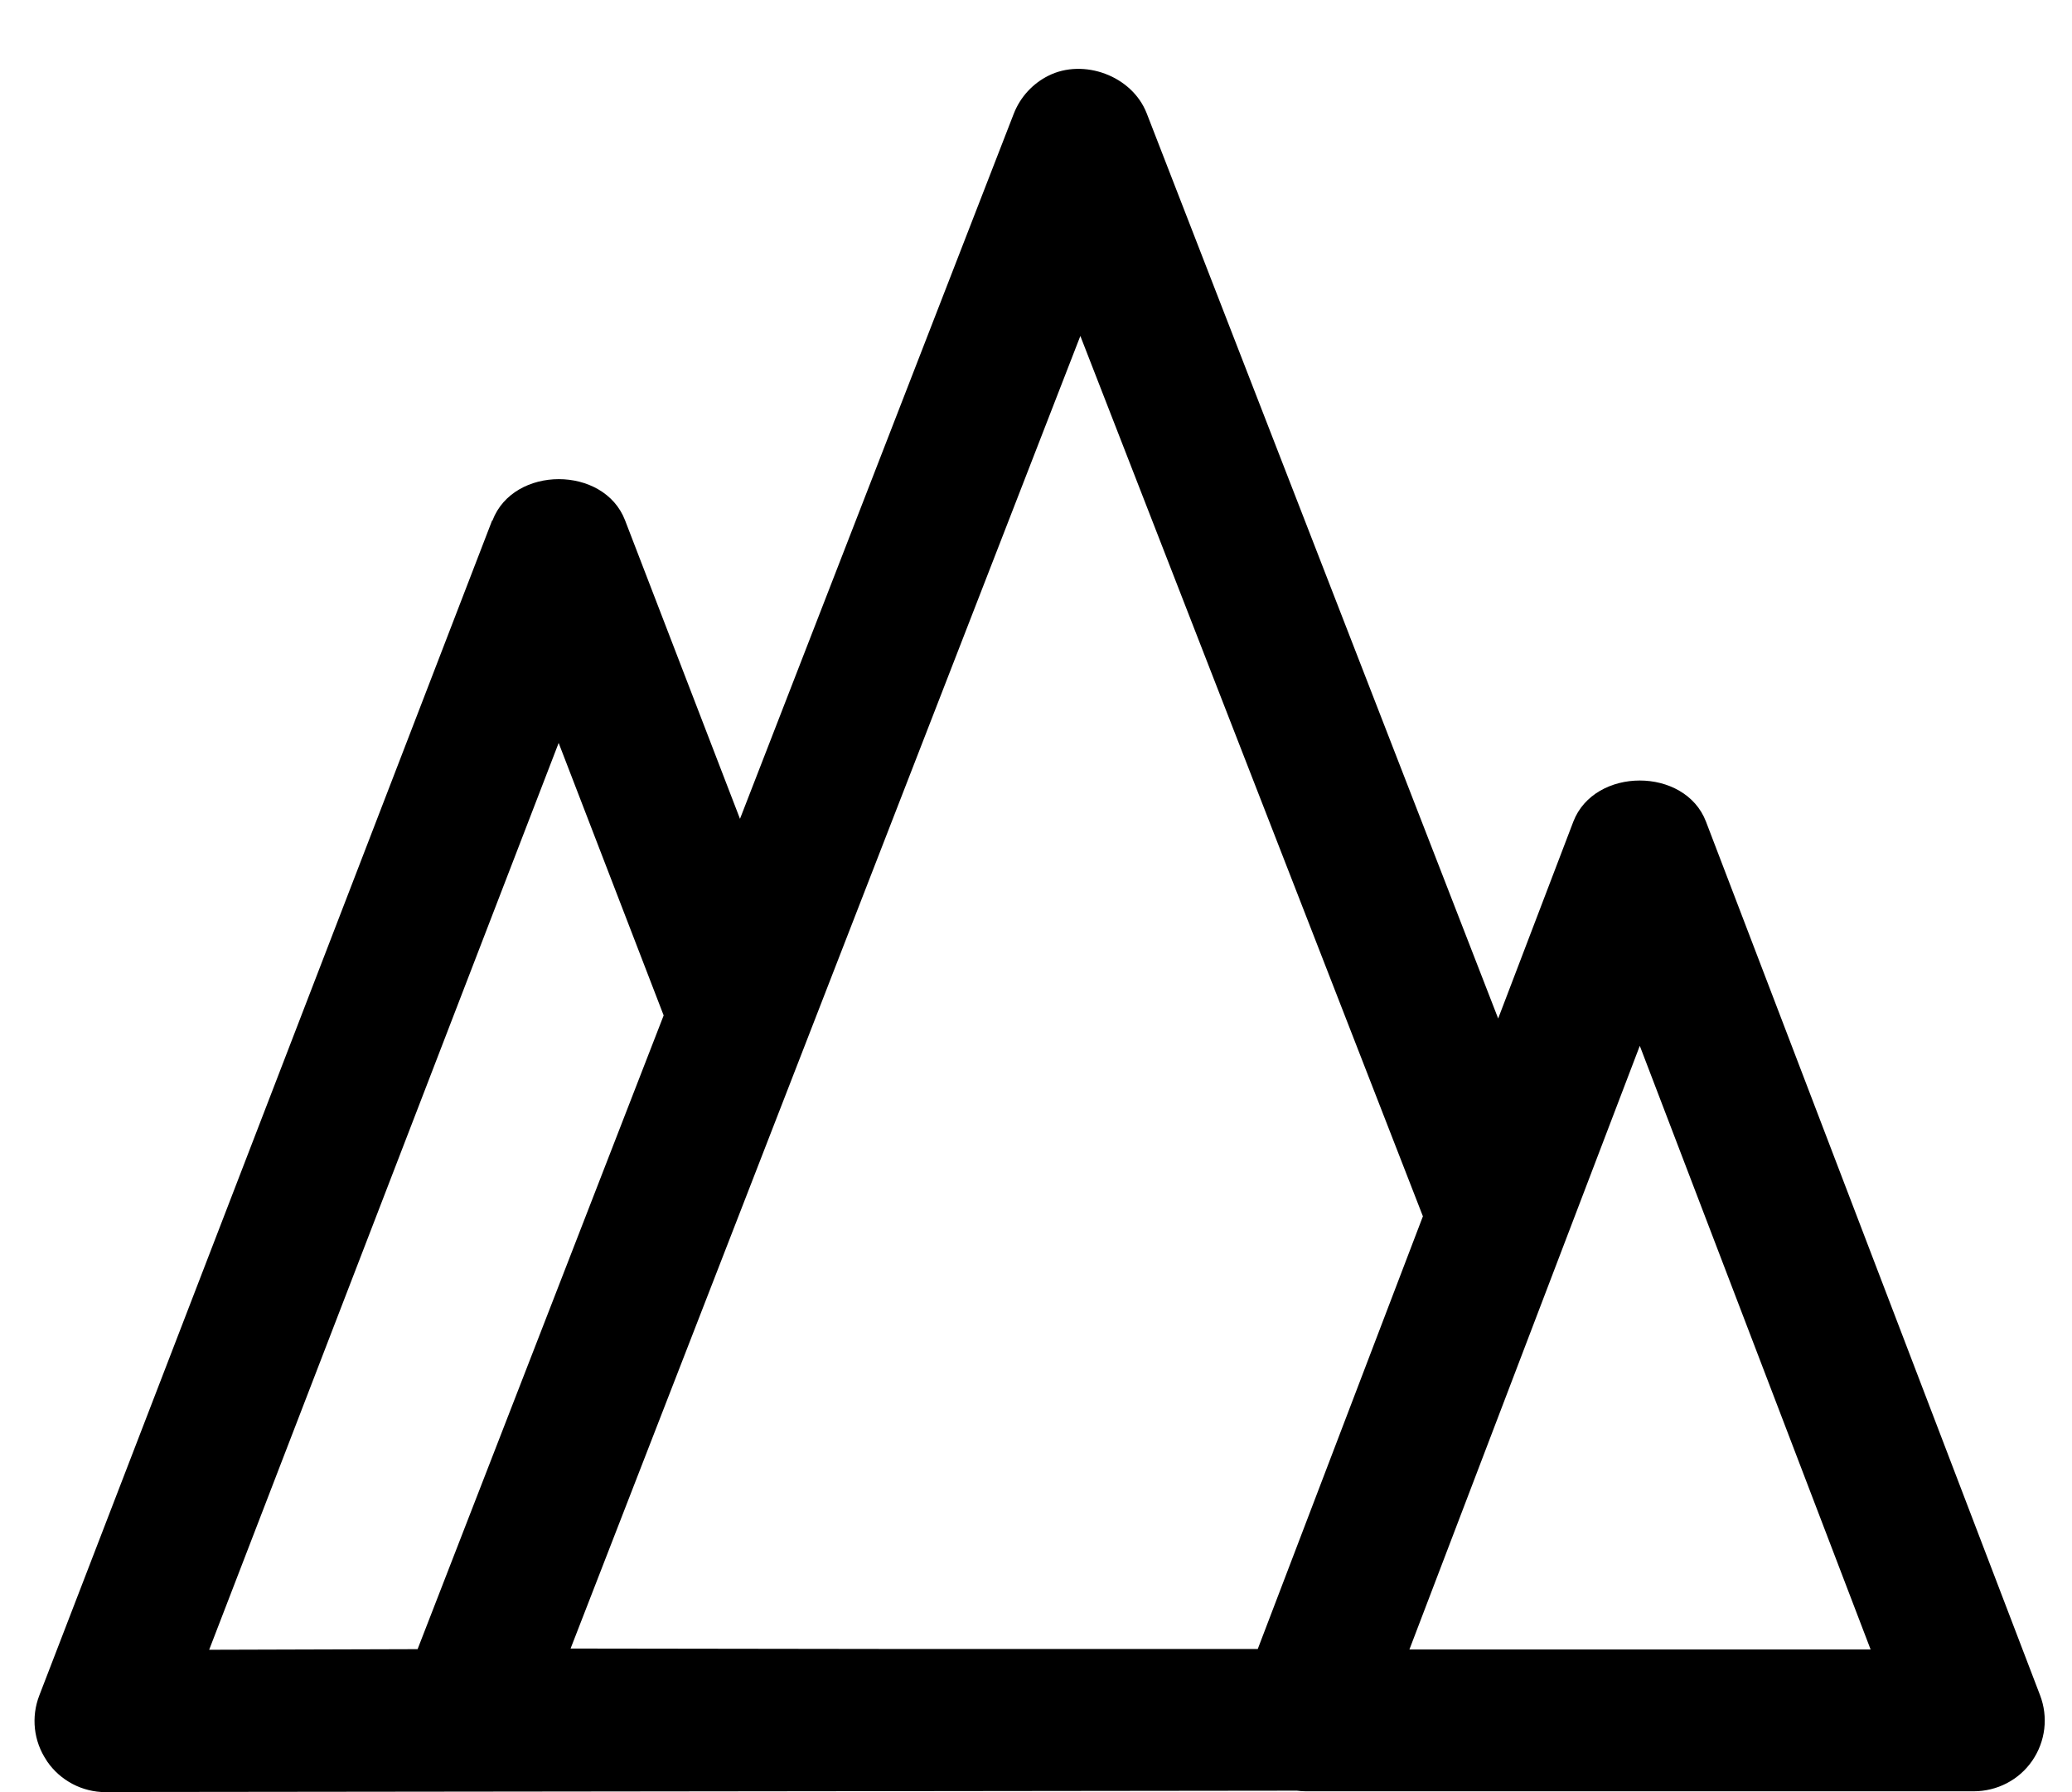 <?xml version="1.0" encoding="utf-8"?>
<!-- Generated by IcoMoon.io -->
<!DOCTYPE svg PUBLIC "-//W3C//DTD SVG 1.1//EN" "http://www.w3.org/Graphics/SVG/1.1/DTD/svg11.dtd">
<svg version="1.1" xmlns="http://www.w3.org/2000/svg" xmlns:xlink="http://www.w3.org/1999/xlink" width="37" height="32" viewBox="0 0 37 32">
<path fill="#000" d="M1.886 32c-0.417 0-0.807-0.205-1.044-0.548-0.004-0.006-0.007-0.013-0.011-0.019-0.231-0.343-0.278-0.775-0.129-1.16l8.086-20.98 0.006 0.004 0.002-0.008c0.377-0.978 1.988-0.978 2.365 0l2.053 5.332 4.889-12.591c0.118-0.302 0.343-0.541 0.619-0.678 0.623-0.313 1.492-0.004 1.755 0.672l6.276 16.162 1.342-3.515c0.377-0.978 1.995-0.98 2.369 0l5.965 15.597c0.15 0.39 0.098 0.826-0.139 1.171s-0.629 0.546-1.047 0.546h-11.919c-0.054 0-0.111-0.004-0.165-0.011l-21.27 0.024c-0.002 0-0.004 0-0.004 0zM9.976 13.266l-6.241 16.192 3.722-0.011 4.394-11.316-1.875-4.865zM25.75 29.453h7.654l-4.122-10.779-4.114 10.779h0.582zM15.988 29.444h6.472l2.949-7.726-6.117-15.719-9.103 23.437 5.8 0.008z"></path>
</svg>

